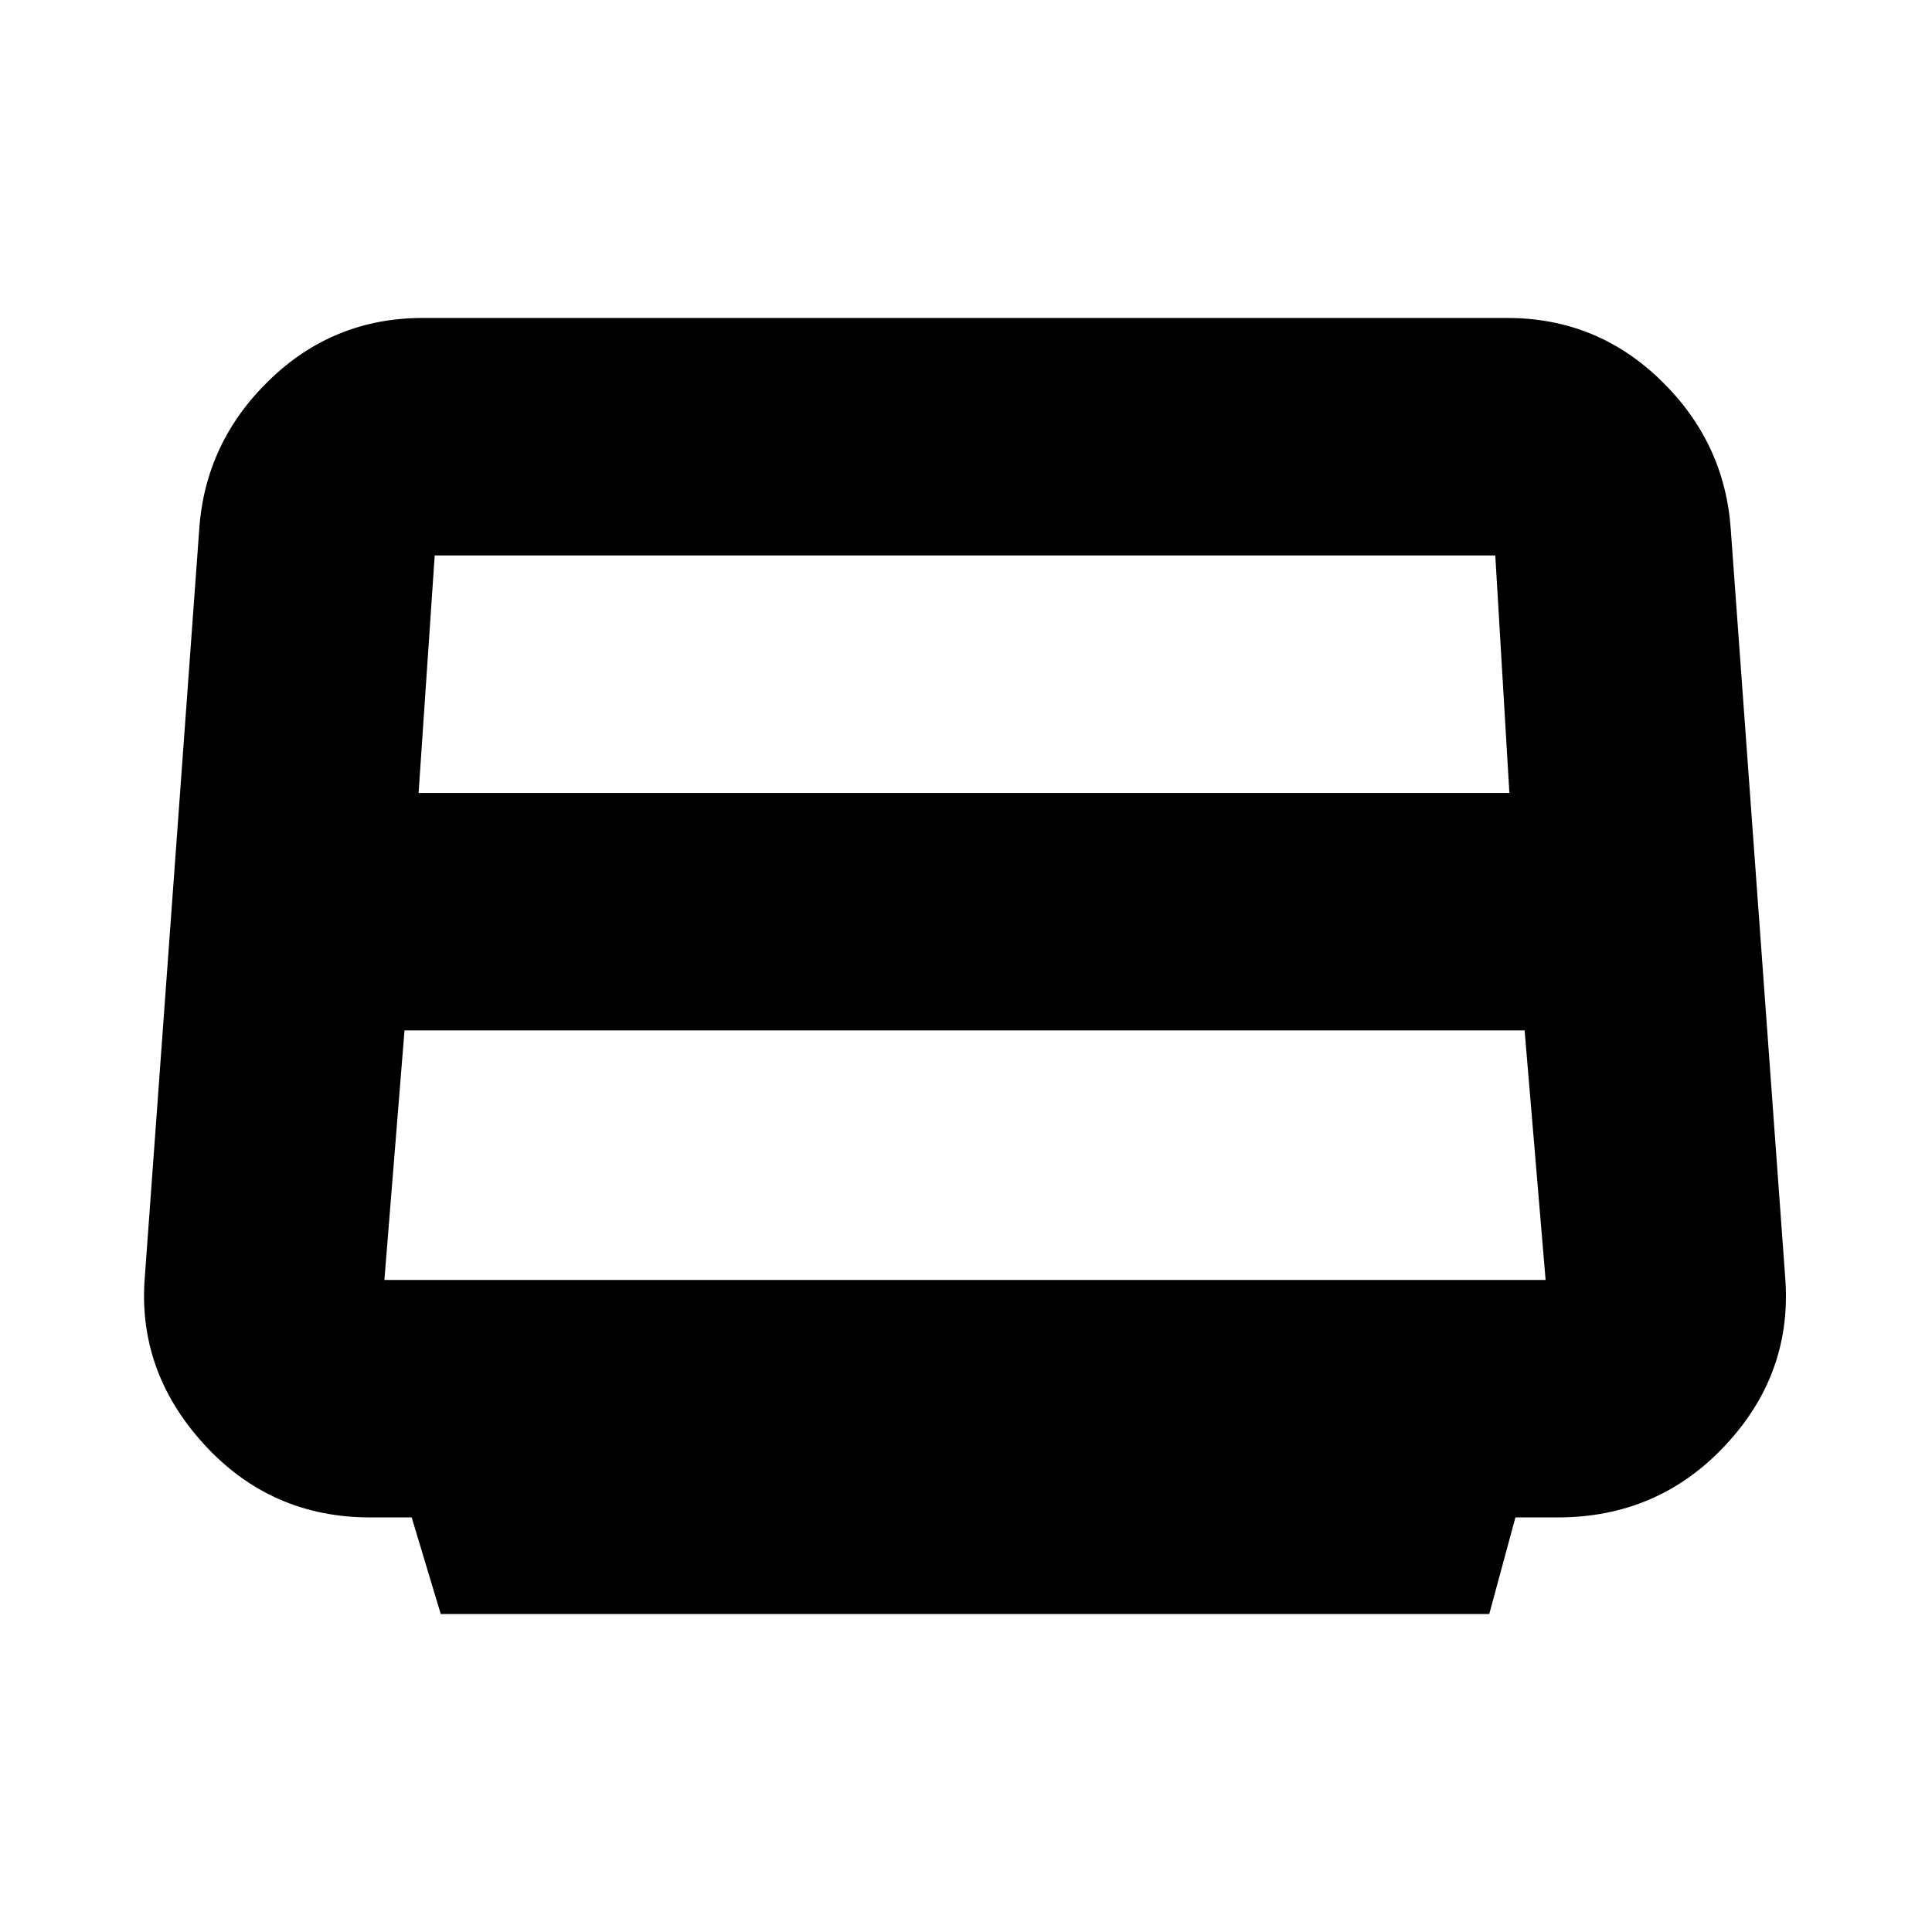 <svg xmlns="http://www.w3.org/2000/svg" height="20" viewBox="0 -960 960 960" width="20"><path d="M208-566h542l-7-118H215h1l-8 118Zm-17 242h577l-10.43-124H201l-10 124Zm28 166-14.44-48H184q-49.51 0-82.76-36.5Q68-279 72-326l27-371q2.97-43.21 34.83-74.11Q165.68-802 210-802h539q44.32 0 76.17 30.89Q857.03-740.21 860-697l27 371q4 48-29.53 84T774-206h-21l-13 48H219Z"/></svg>